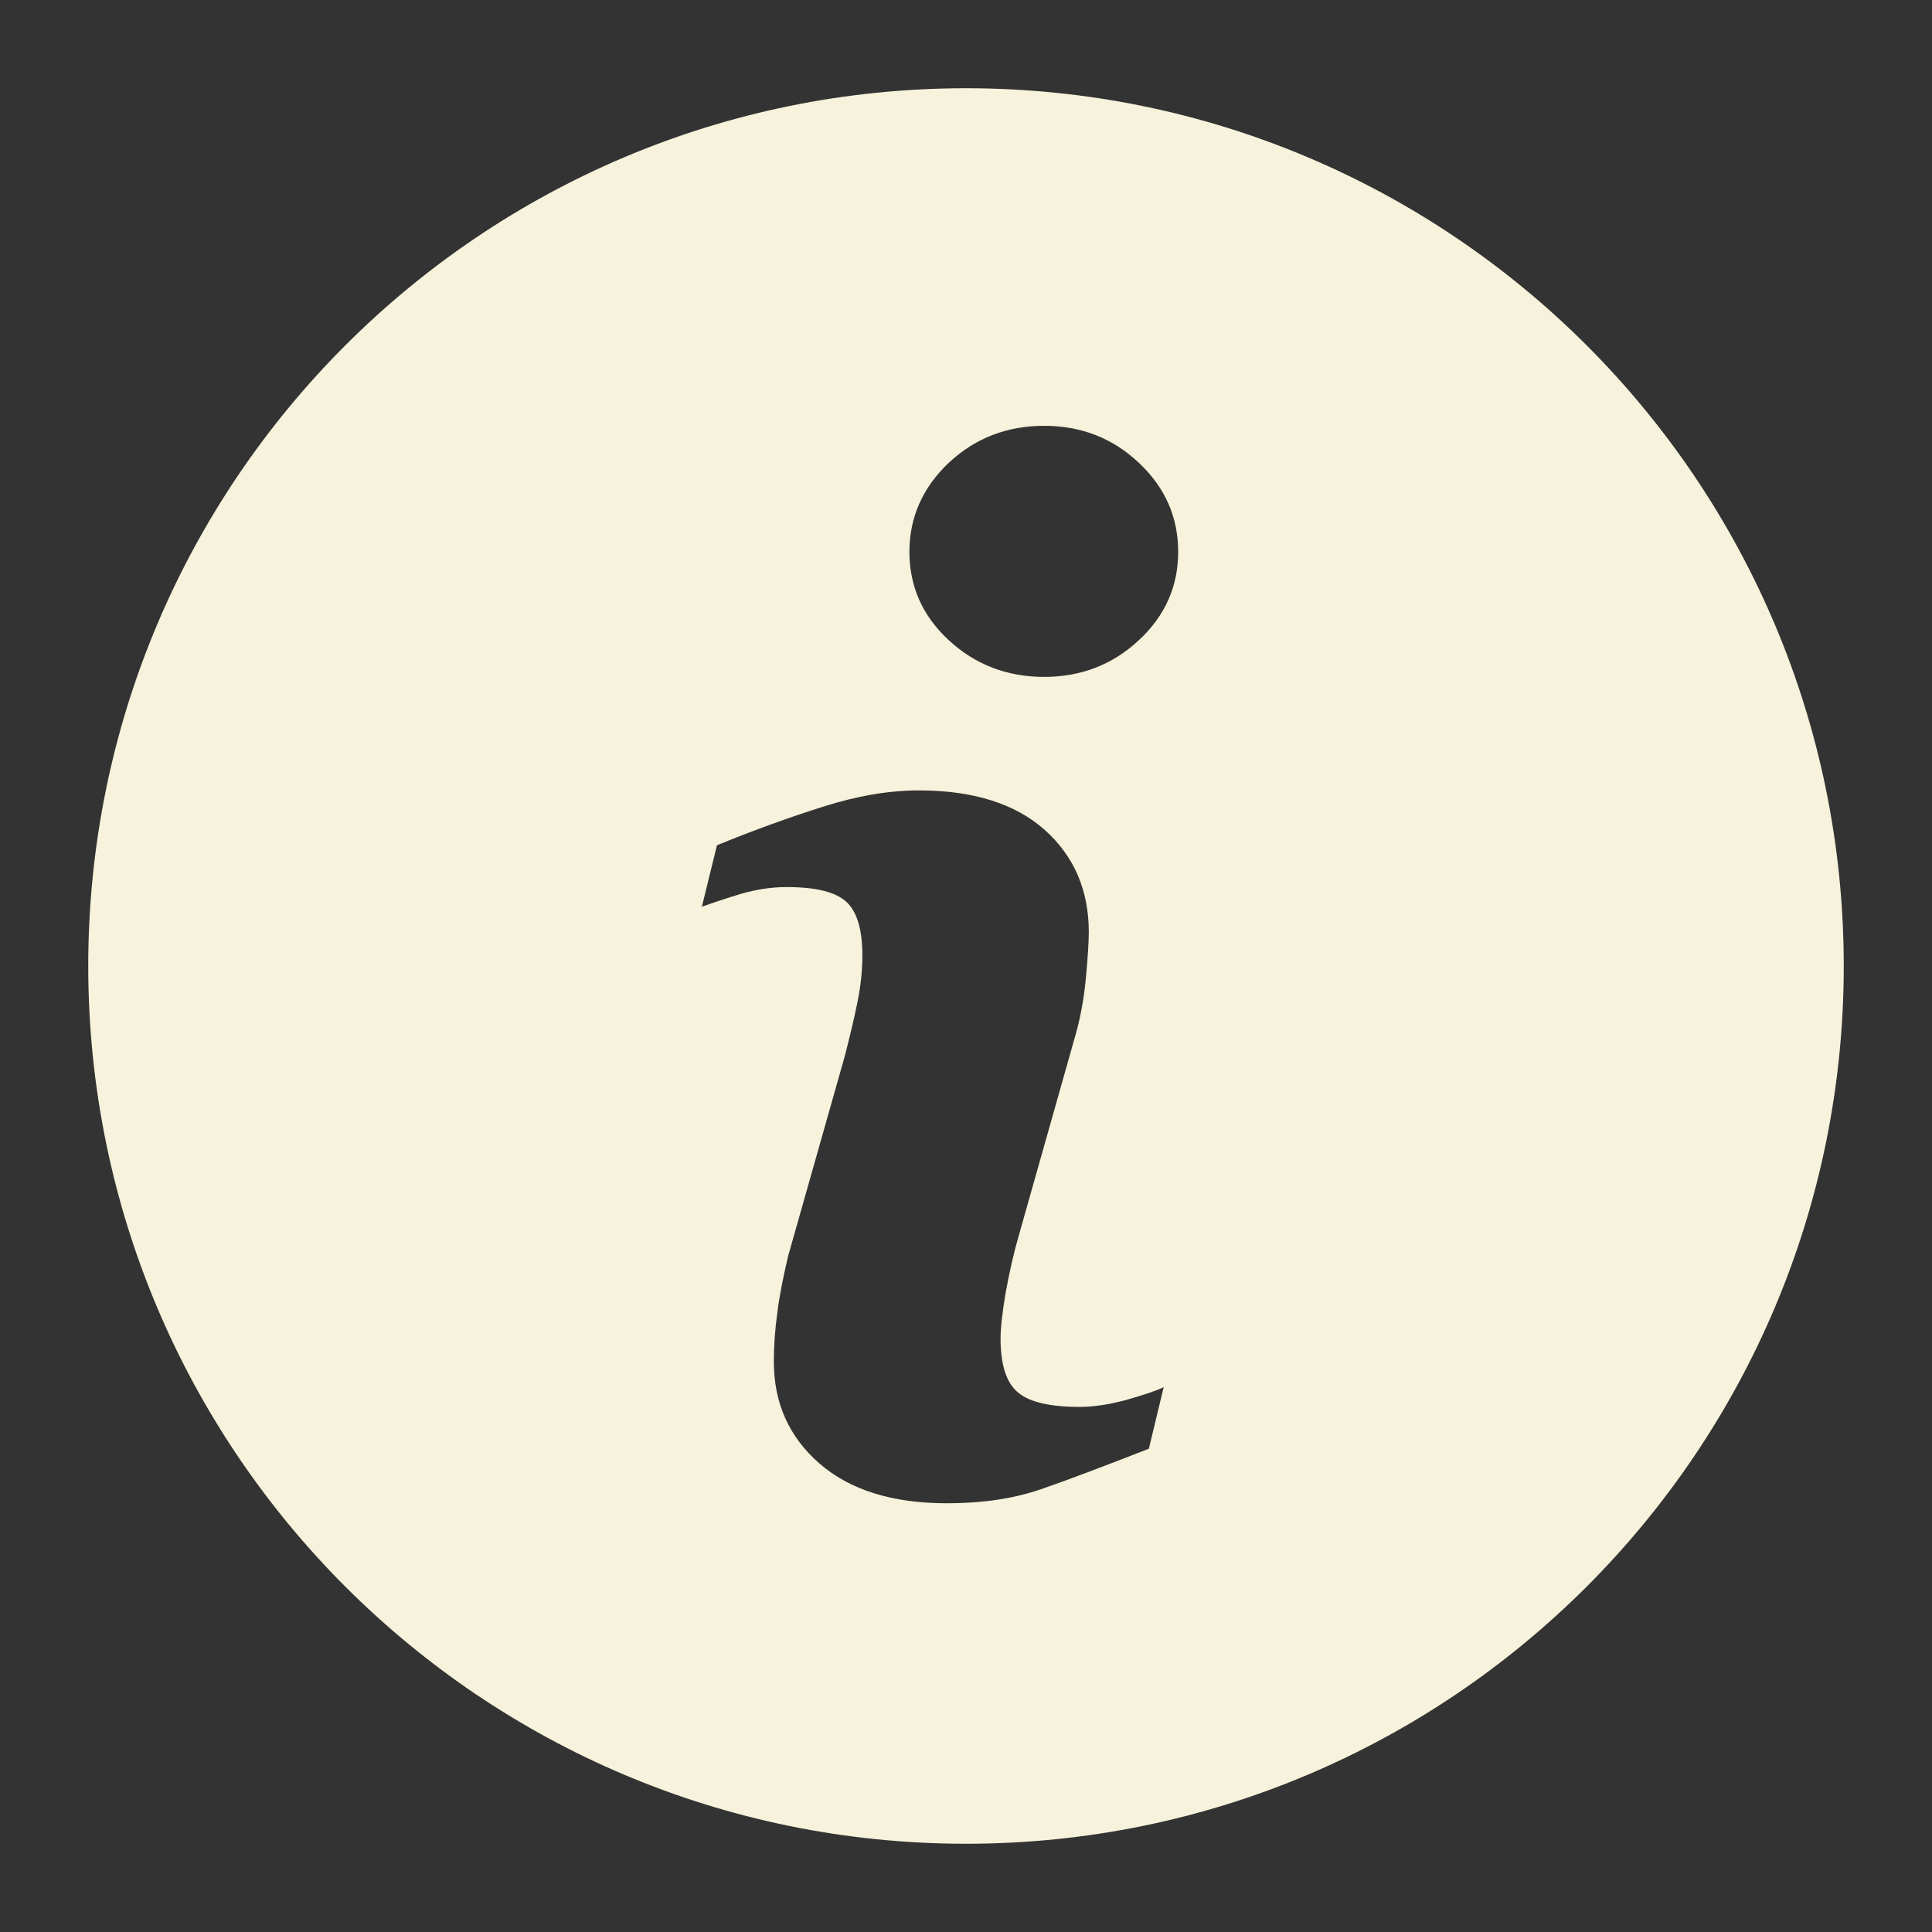 <svg xmlns="http://www.w3.org/2000/svg" x="0px" y="0px" width="26" height="26" viewBox="0 0 172 172"
	style=" fill:#000000;">
	<rect x="0" y="0" width="172" height="172" fill="#333333" stroke="none"/>
	<g fill="none" fill-rule="nonzero" stroke="none" stroke-width="1" stroke-linecap="butt" stroke-linejoin="miter"
		stroke-miterlimit="10" stroke-dasharray="" stroke-dashoffset="0" font-family="none" font-weight="none"
		font-size="none" text-anchor="none" style="mix-blend-mode: normal">
		<path d="M0,172v-172h172v172z" fill="none"></path>
		<g fill="#f7f2db">
			<path
				d="M86,7.856c-43.155,0 -78.144,34.989 -78.144,78.144c0,43.155 34.989,78.144 78.144,78.144c43.155,0 78.144,-34.989 78.144,-78.144c0,-43.155 -34.989,-78.144 -78.144,-78.144zM102.28,128.974c-4.031,1.576 -7.236,2.791 -9.639,3.618c-2.403,0.827 -5.168,1.24 -8.347,1.24c-4.858,0 -8.657,-1.189 -11.37,-3.566c-2.688,-2.352 -4.031,-5.375 -4.031,-9.044c0,-1.421 0.103,-2.868 0.31,-4.341c0.181,-1.499 0.517,-3.153 0.956,-5.039l5.039,-17.779c0.439,-1.706 0.827,-3.308 1.137,-4.832c0.31,-1.525 0.439,-2.92 0.439,-4.186c0,-2.248 -0.465,-3.85 -1.395,-4.729c-0.956,-0.904 -2.739,-1.344 -5.375,-1.344c-1.292,0 -2.636,0.207 -4.005,0.594c-1.37,0.413 -2.532,0.801 -3.514,1.163l1.344,-5.478c3.282,-1.344 6.434,-2.481 9.458,-3.437c2.998,-0.956 5.866,-1.447 8.528,-1.447c4.832,0 8.579,1.189 11.189,3.514c2.61,2.326 3.928,5.375 3.928,9.096c0,0.775 -0.078,2.145 -0.258,4.083c-0.181,1.938 -0.517,3.721 -1.008,5.375l-5.013,17.727c-0.413,1.421 -0.775,3.049 -1.111,4.858c-0.31,1.809 -0.465,3.204 -0.465,4.135c0,2.352 0.517,3.98 1.576,4.832c1.034,0.853 2.868,1.266 5.478,1.266c1.215,0 2.584,-0.207 4.135,-0.62c1.525,-0.439 2.636,-0.801 3.334,-1.137zM101.376,57.006c-2.326,2.171 -5.142,3.256 -8.424,3.256c-3.282,0 -6.124,-1.085 -8.476,-3.256c-2.352,-2.171 -3.514,-4.806 -3.514,-7.882c0,-3.075 1.189,-5.737 3.514,-7.933c2.352,-2.197 5.194,-3.282 8.476,-3.282c3.282,0 6.099,1.085 8.424,3.282c2.352,2.197 3.514,4.858 3.514,7.933c0,3.075 -1.163,5.711 -3.514,7.882z">
			</path>
		</g>
	</g>
</svg>